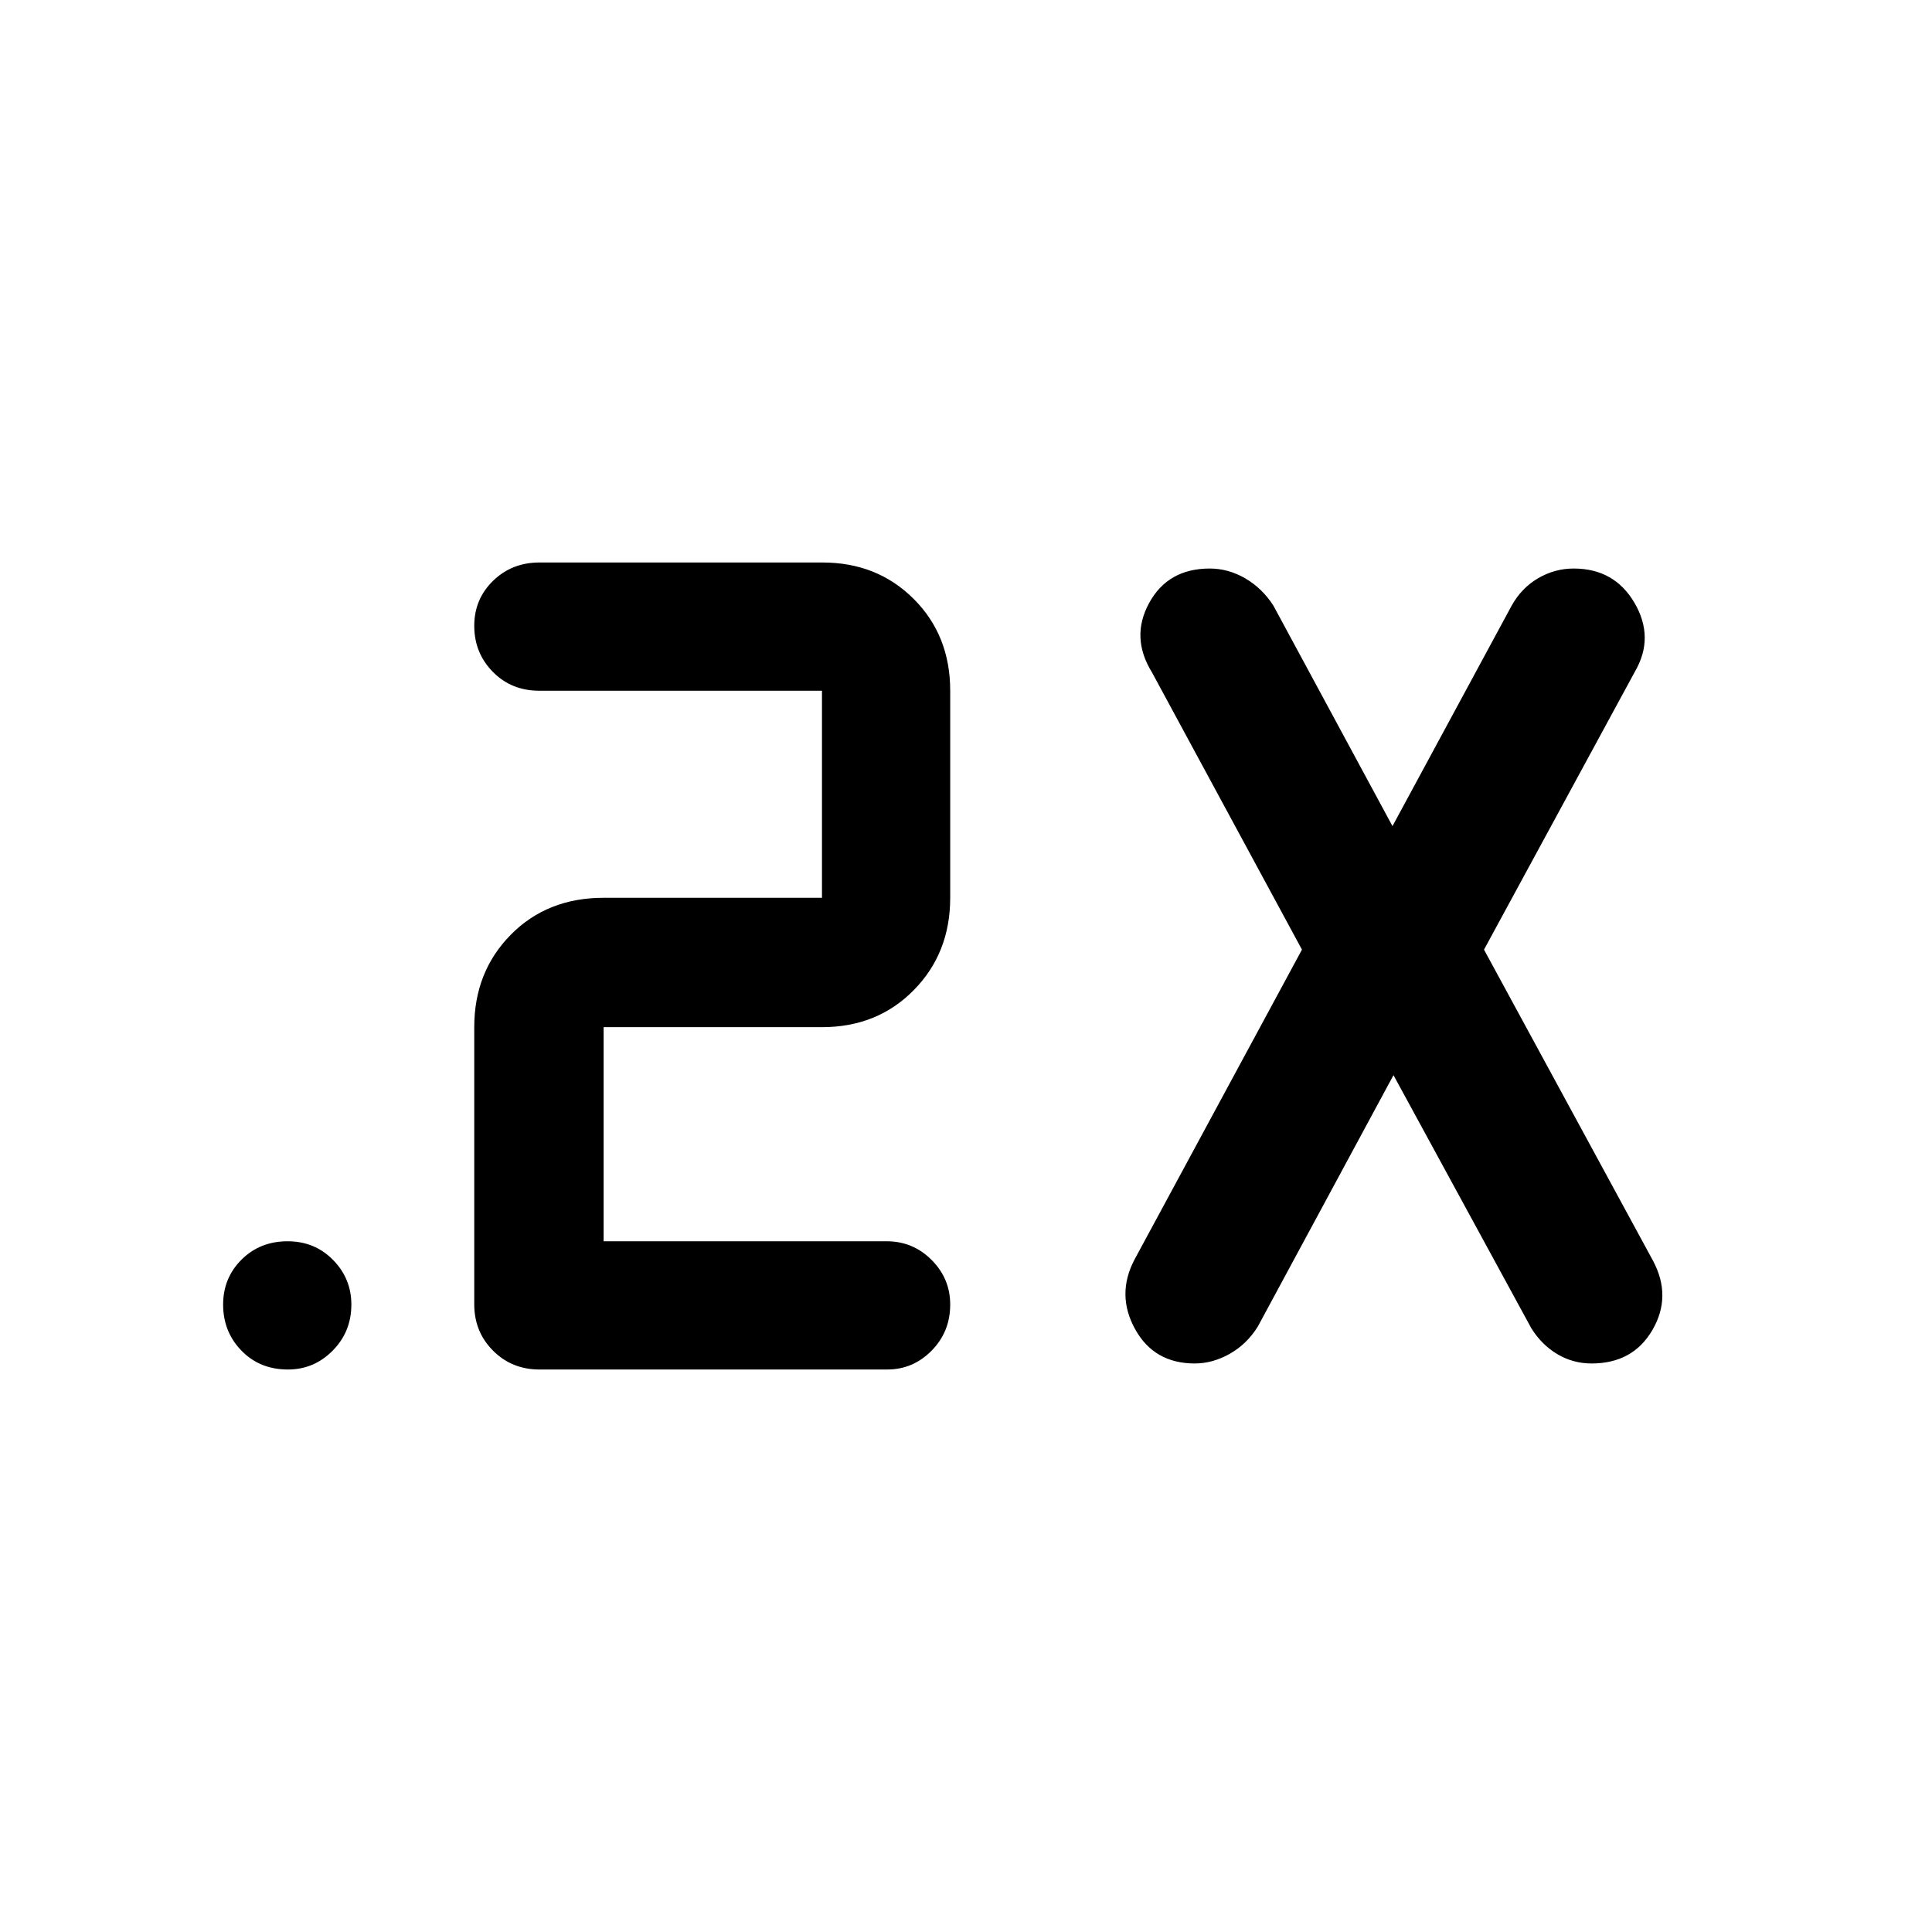 <svg xmlns="http://www.w3.org/2000/svg" height="48" viewBox="0 -960 960 960" width="48"><path d="M440.826-279.5H268.043q-13.691 0-23.041-9.35t-9.35-23.041v-137.718q0-27.49 18.113-45.886 18.114-18.396 46.17-18.396h108.5v-102.891H267.903q-13.791 0-23.021-9.384-9.23-9.383-9.23-22.874 0-13.25 9.35-22.355t23.041-9.105H408.68q27.214 0 45.343 18.114 18.129 18.113 18.129 45.604v102.891q0 27.49-18.113 45.886-18.114 18.396-45.604 18.396h-108.5v106.391h140.673q13.024 0 22.284 9.262 9.26 9.261 9.26 22.19 0 13.505-9.225 22.886-9.225 9.38-22.101 9.38Zm251.587-146.26-67.39 124.869q-5.417 8.754-13.932 13.573-8.516 4.818-17.397 4.818-20.281 0-29.694-17.109t-.282-34.5l83.217-154.021-74.522-137.761q-10.761-17.391-1.404-34.5 9.356-17.109 30.1-17.109 9.225 0 17.619 4.868 8.394 4.869 13.99 13.523l59.195 109.608 59.194-109.511q4.918-8.851 13.183-13.67 8.266-4.818 17.647-4.818 20.281 0 30.259 17.109 9.978 17.109.283 33.935L737.392-488.13l84.107 154.815q9.241 17.597-.436 34.206-9.676 16.609-30.197 16.609-9.235 0-16.984-4.604-7.748-4.603-12.914-12.787L692.413-425.76ZM143.075-279.5q-14.01 0-23.108-9.383-9.098-9.384-9.098-22.874 0-13.251 9.16-22.356 9.16-9.105 22.874-9.105 13.474 0 22.579 9.262 9.105 9.261 9.105 22.19 0 13.505-9.279 22.886-9.278 9.38-22.233 9.38Z"/></svg>